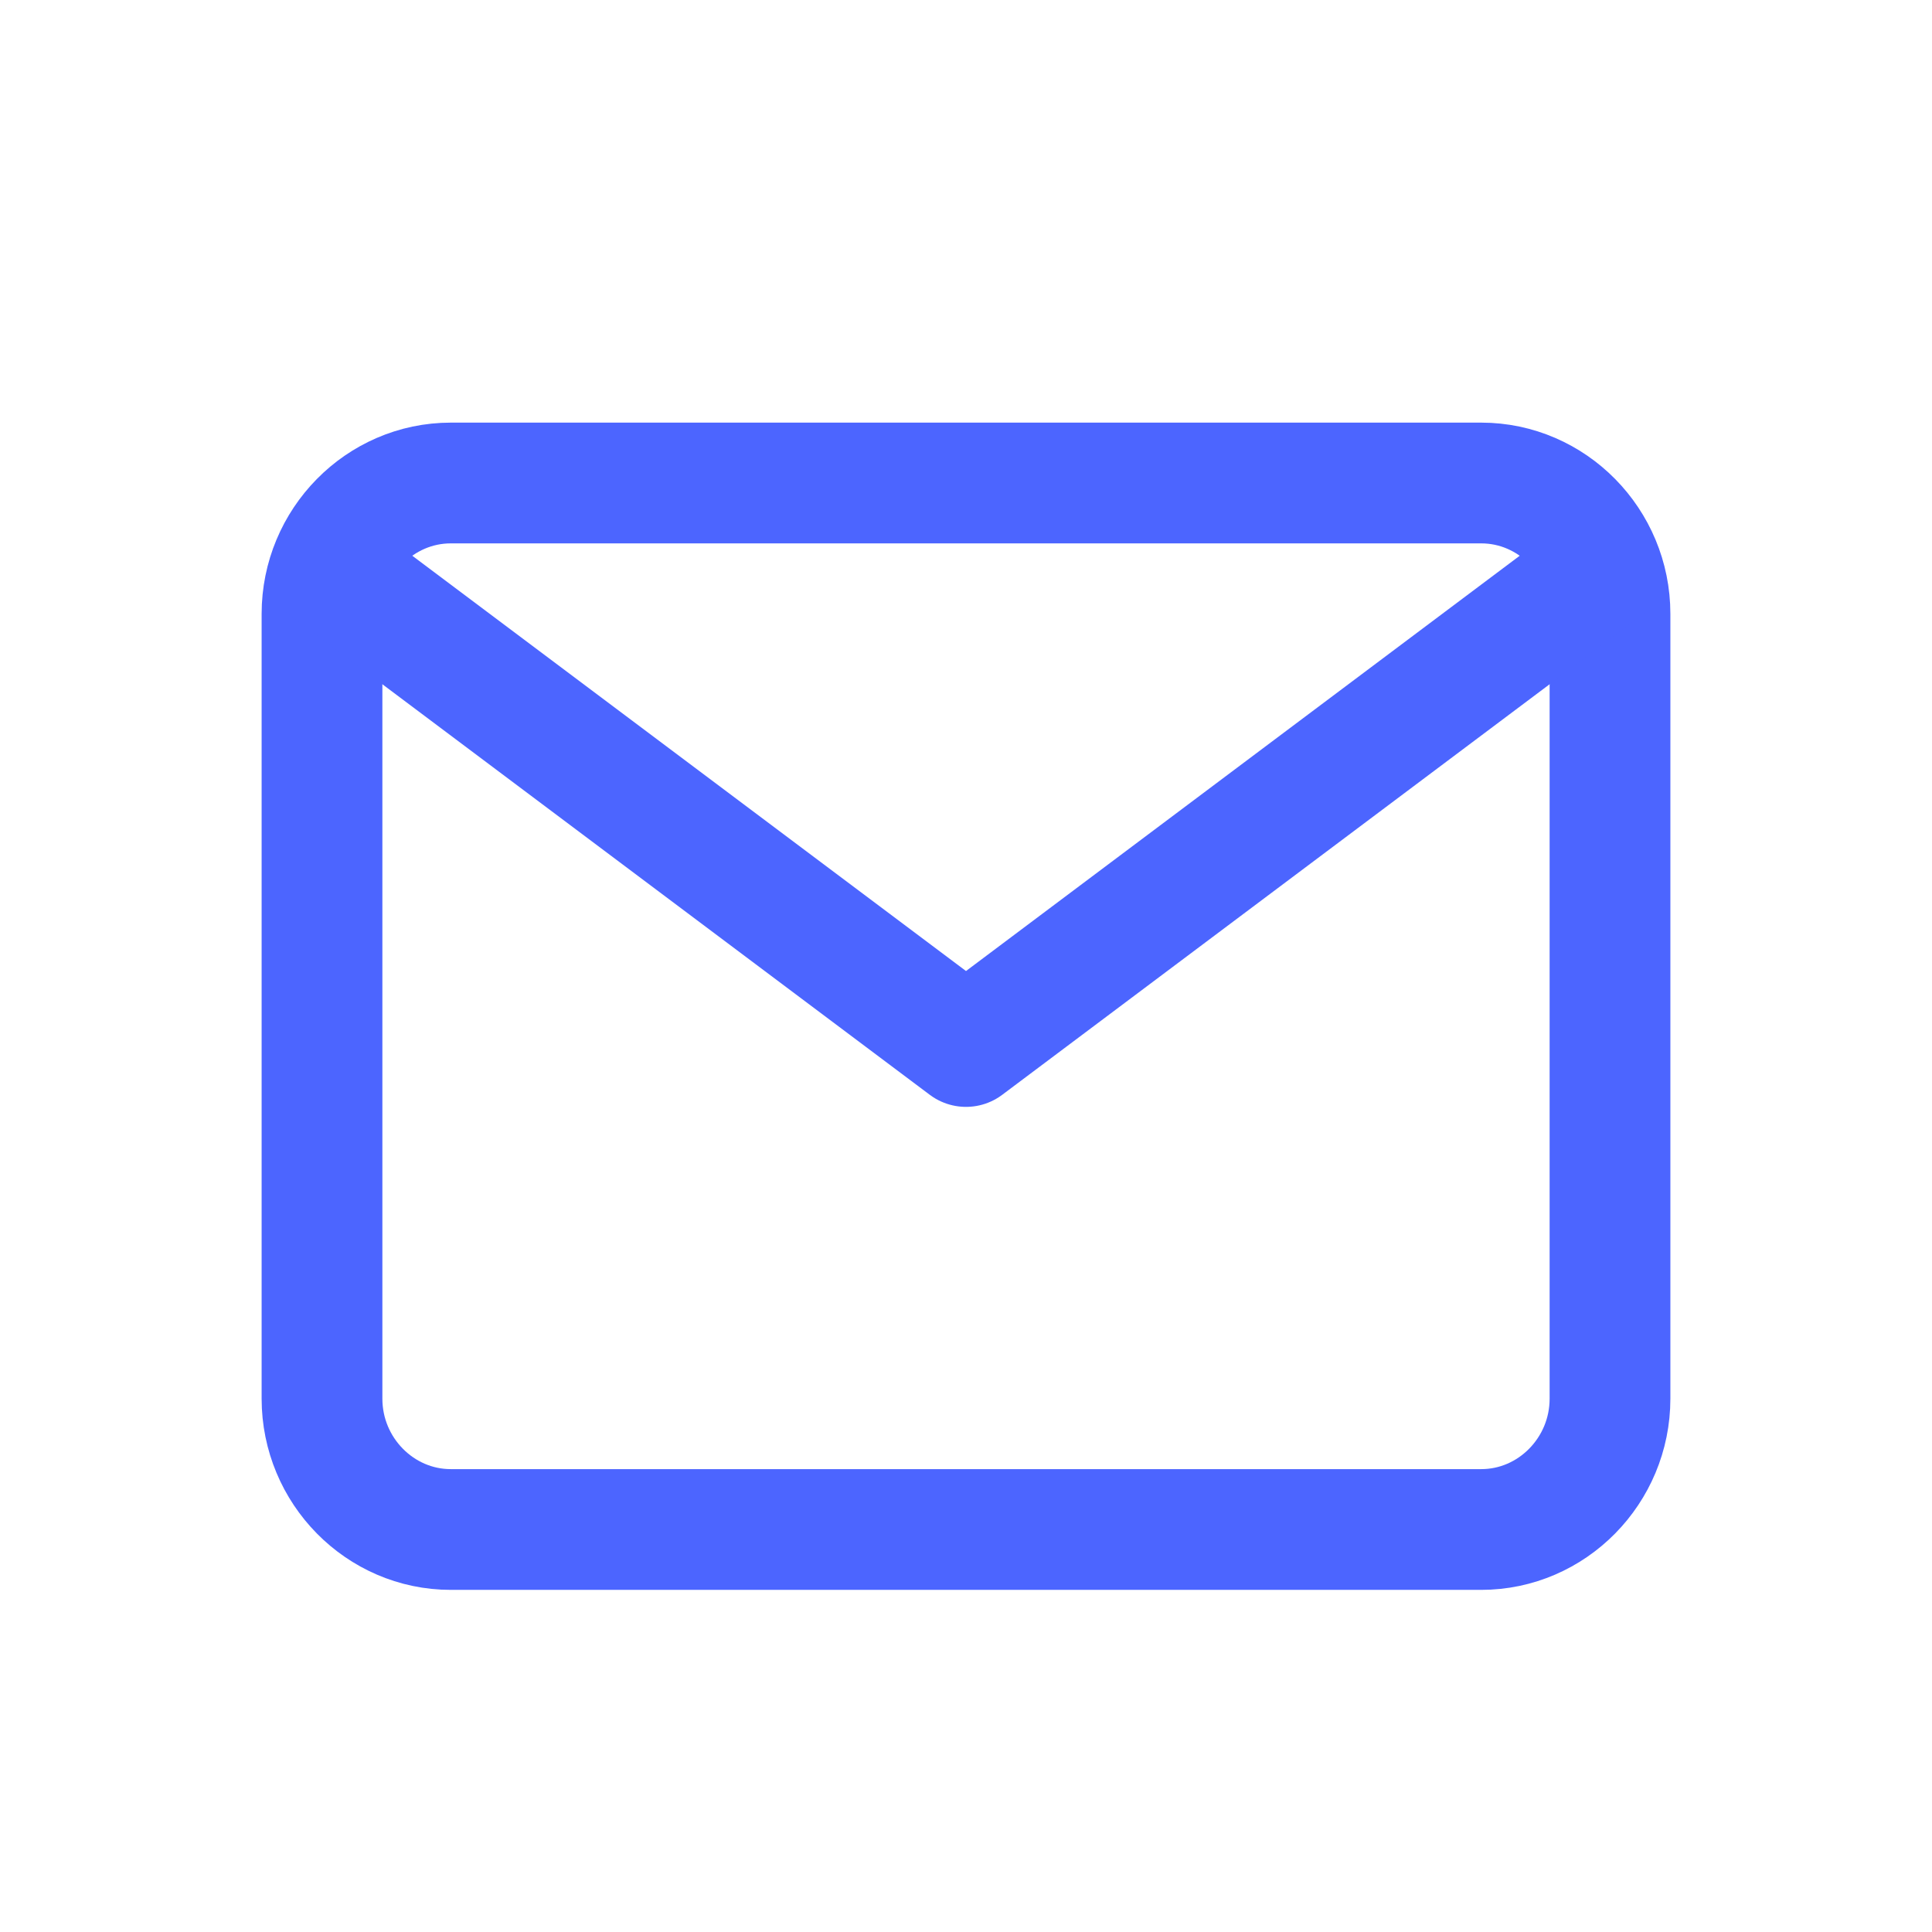 <svg width="24" height="24" viewBox="0 0 24 24" fill="none" xmlns="http://www.w3.org/2000/svg">
<path d="M5.6 6H18.4C19.28 6 20 6.731 20 7.625V17.375C20 18.269 19.28 19 18.4 19H5.6C4.72 19 4 18.269 4 17.375V7.625C4 6.731 4.72 6 5.6 6Z" stroke="#4C65FF" stroke-width="1.5" stroke-linecap="round" stroke-linejoin="round"/>
<path d="M20 7L12 13L4 7" stroke="#4C65FF" stroke-width="1.5" stroke-linejoin="round"/>
</svg>
